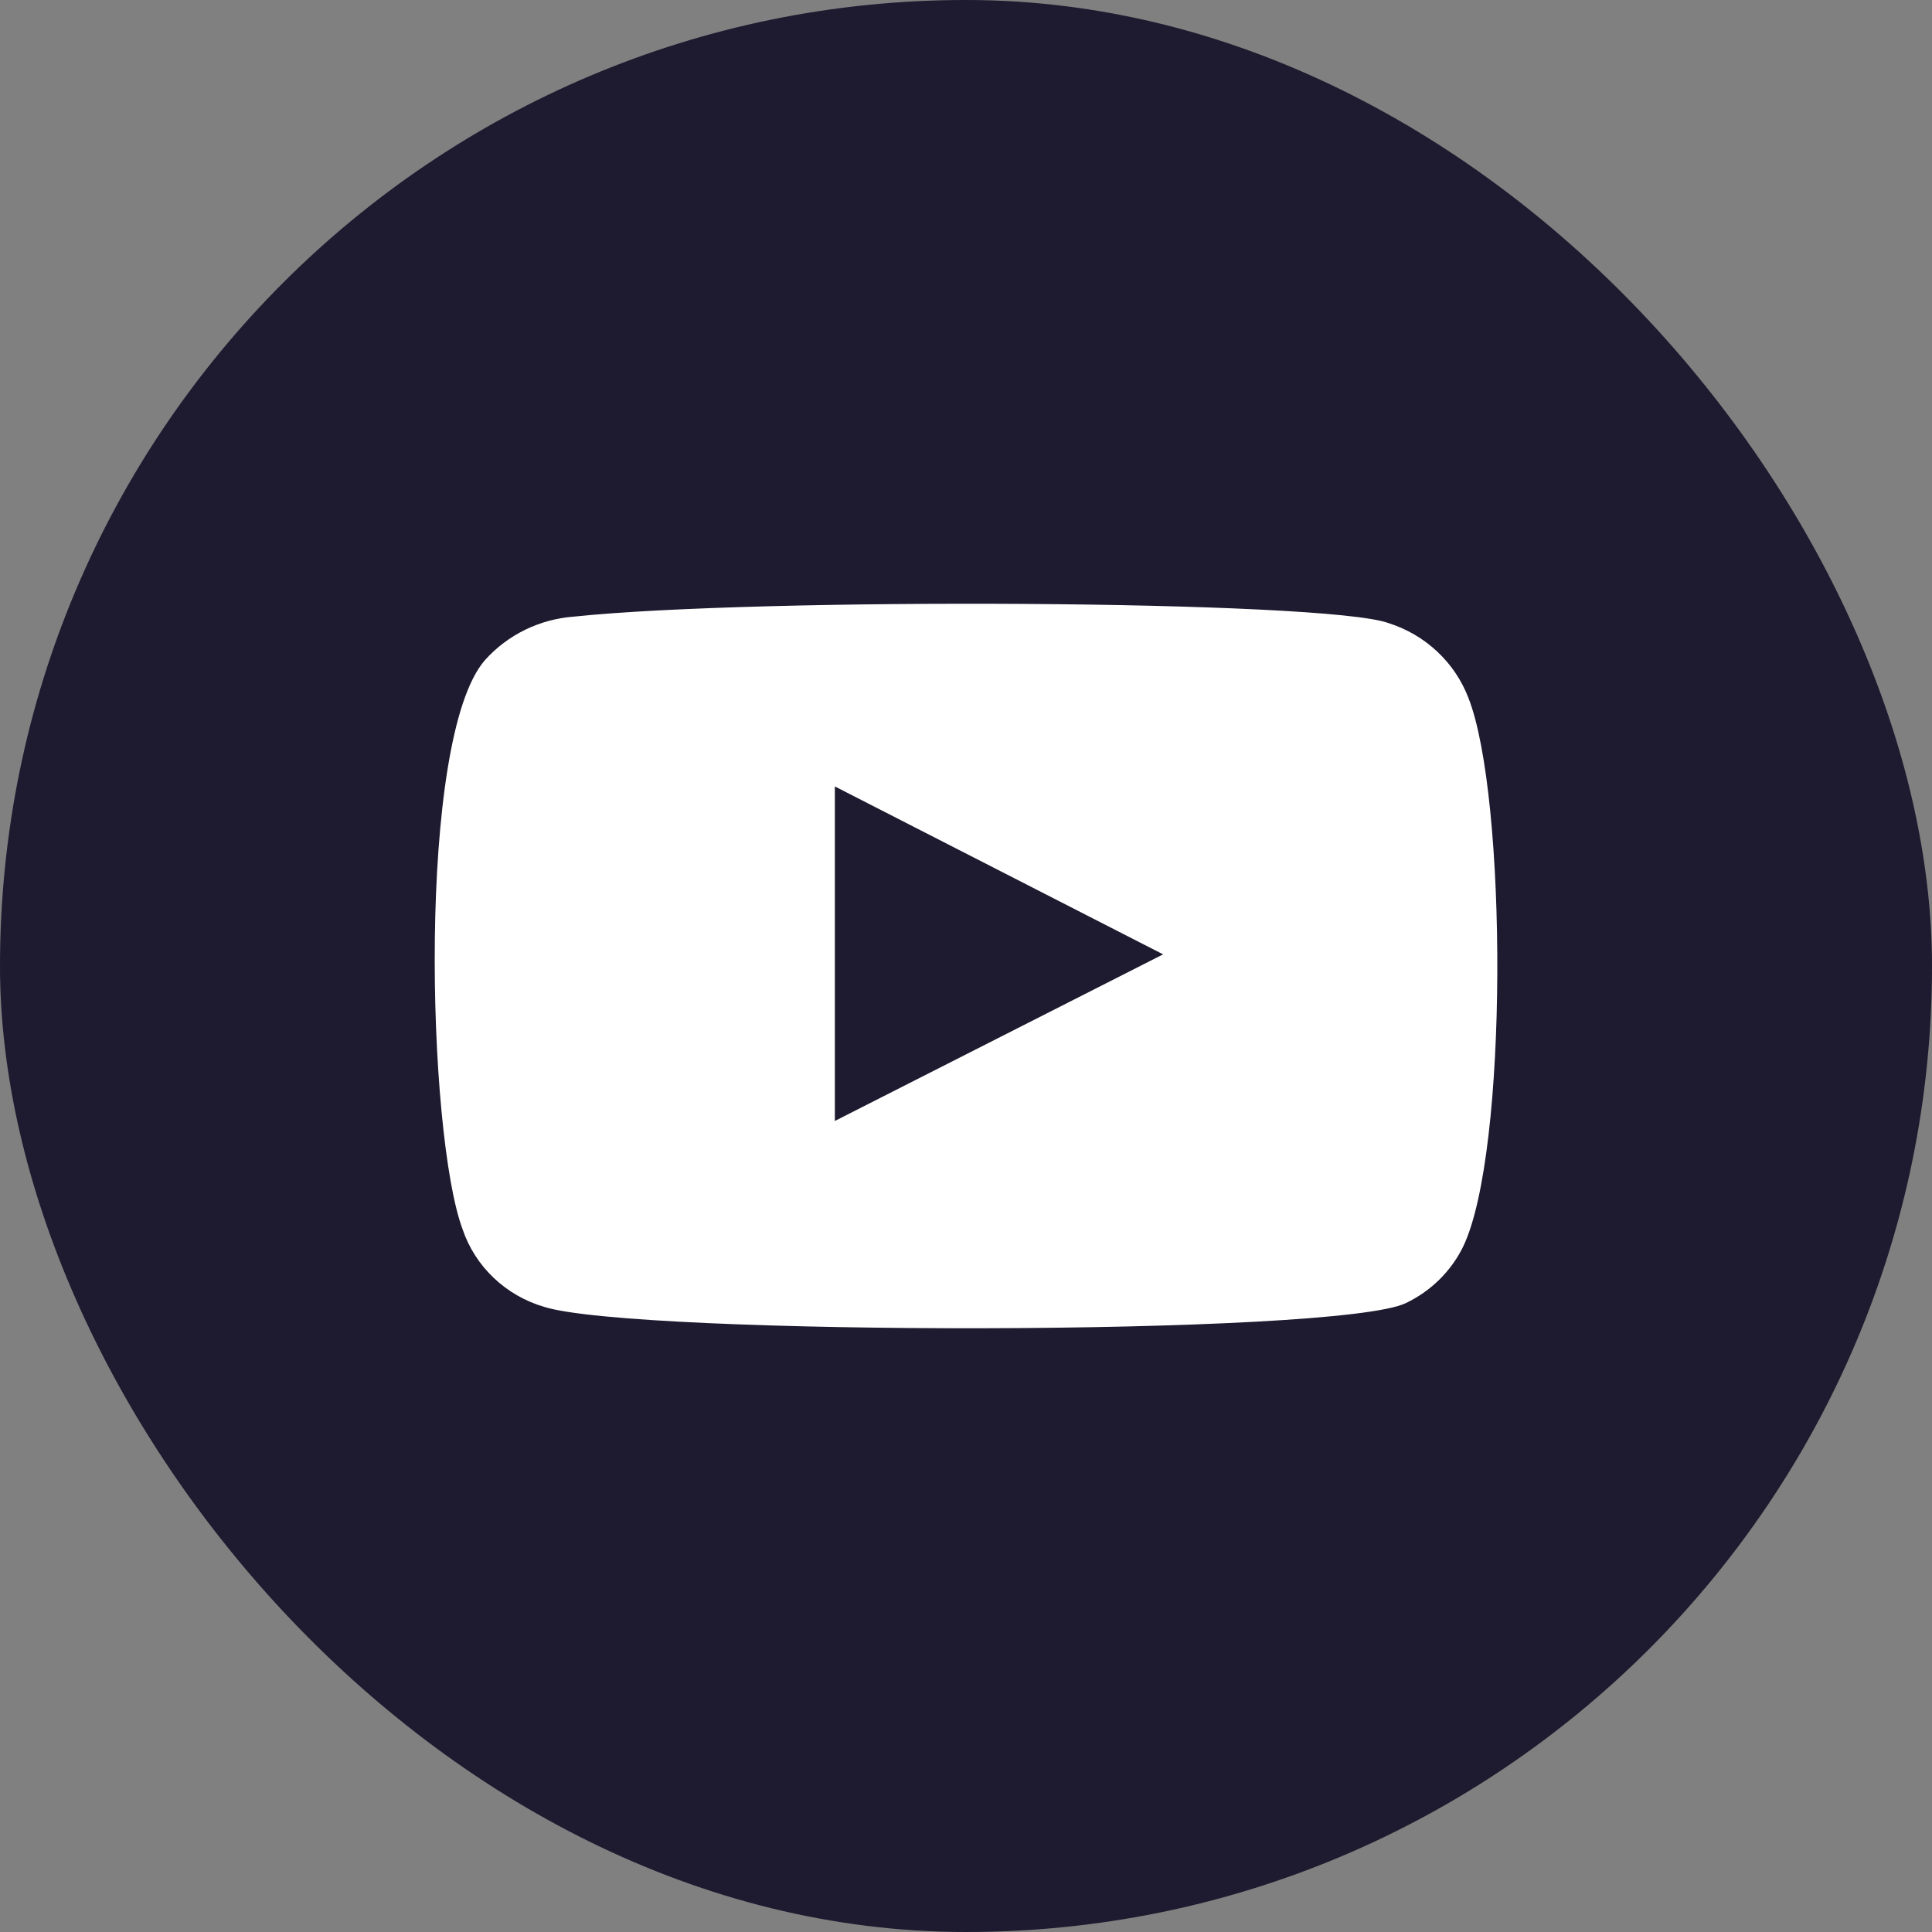 <svg width="34" height="34" viewBox="0 0 34 34" fill="none" xmlns="http://www.w3.org/2000/svg">
<rect x="0" y="0" width="34" height="34" fill="#808080" stroke="none"/>
<rect width="34" height="34" rx="17" fill="#1E1A2F"/>
<path fill-rule="evenodd" clip-rule="evenodd" d="M9.574 22.998C9.24 22.9 8.936 22.724 8.687 22.487C8.437 22.249 8.25 21.956 8.141 21.634C7.517 19.964 7.332 12.994 8.534 11.618C8.934 11.17 9.498 10.895 10.105 10.851C13.329 10.512 23.288 10.558 24.432 10.964C24.754 11.066 25.048 11.237 25.292 11.466C25.536 11.694 25.724 11.974 25.842 12.283C26.523 14.009 26.547 20.28 25.749 21.938C25.538 22.37 25.184 22.719 24.744 22.931C23.542 23.517 11.168 23.506 9.574 22.998ZM14.692 19.727L20.469 16.795L14.692 13.84V19.727Z" fill="white"/>
</svg>

